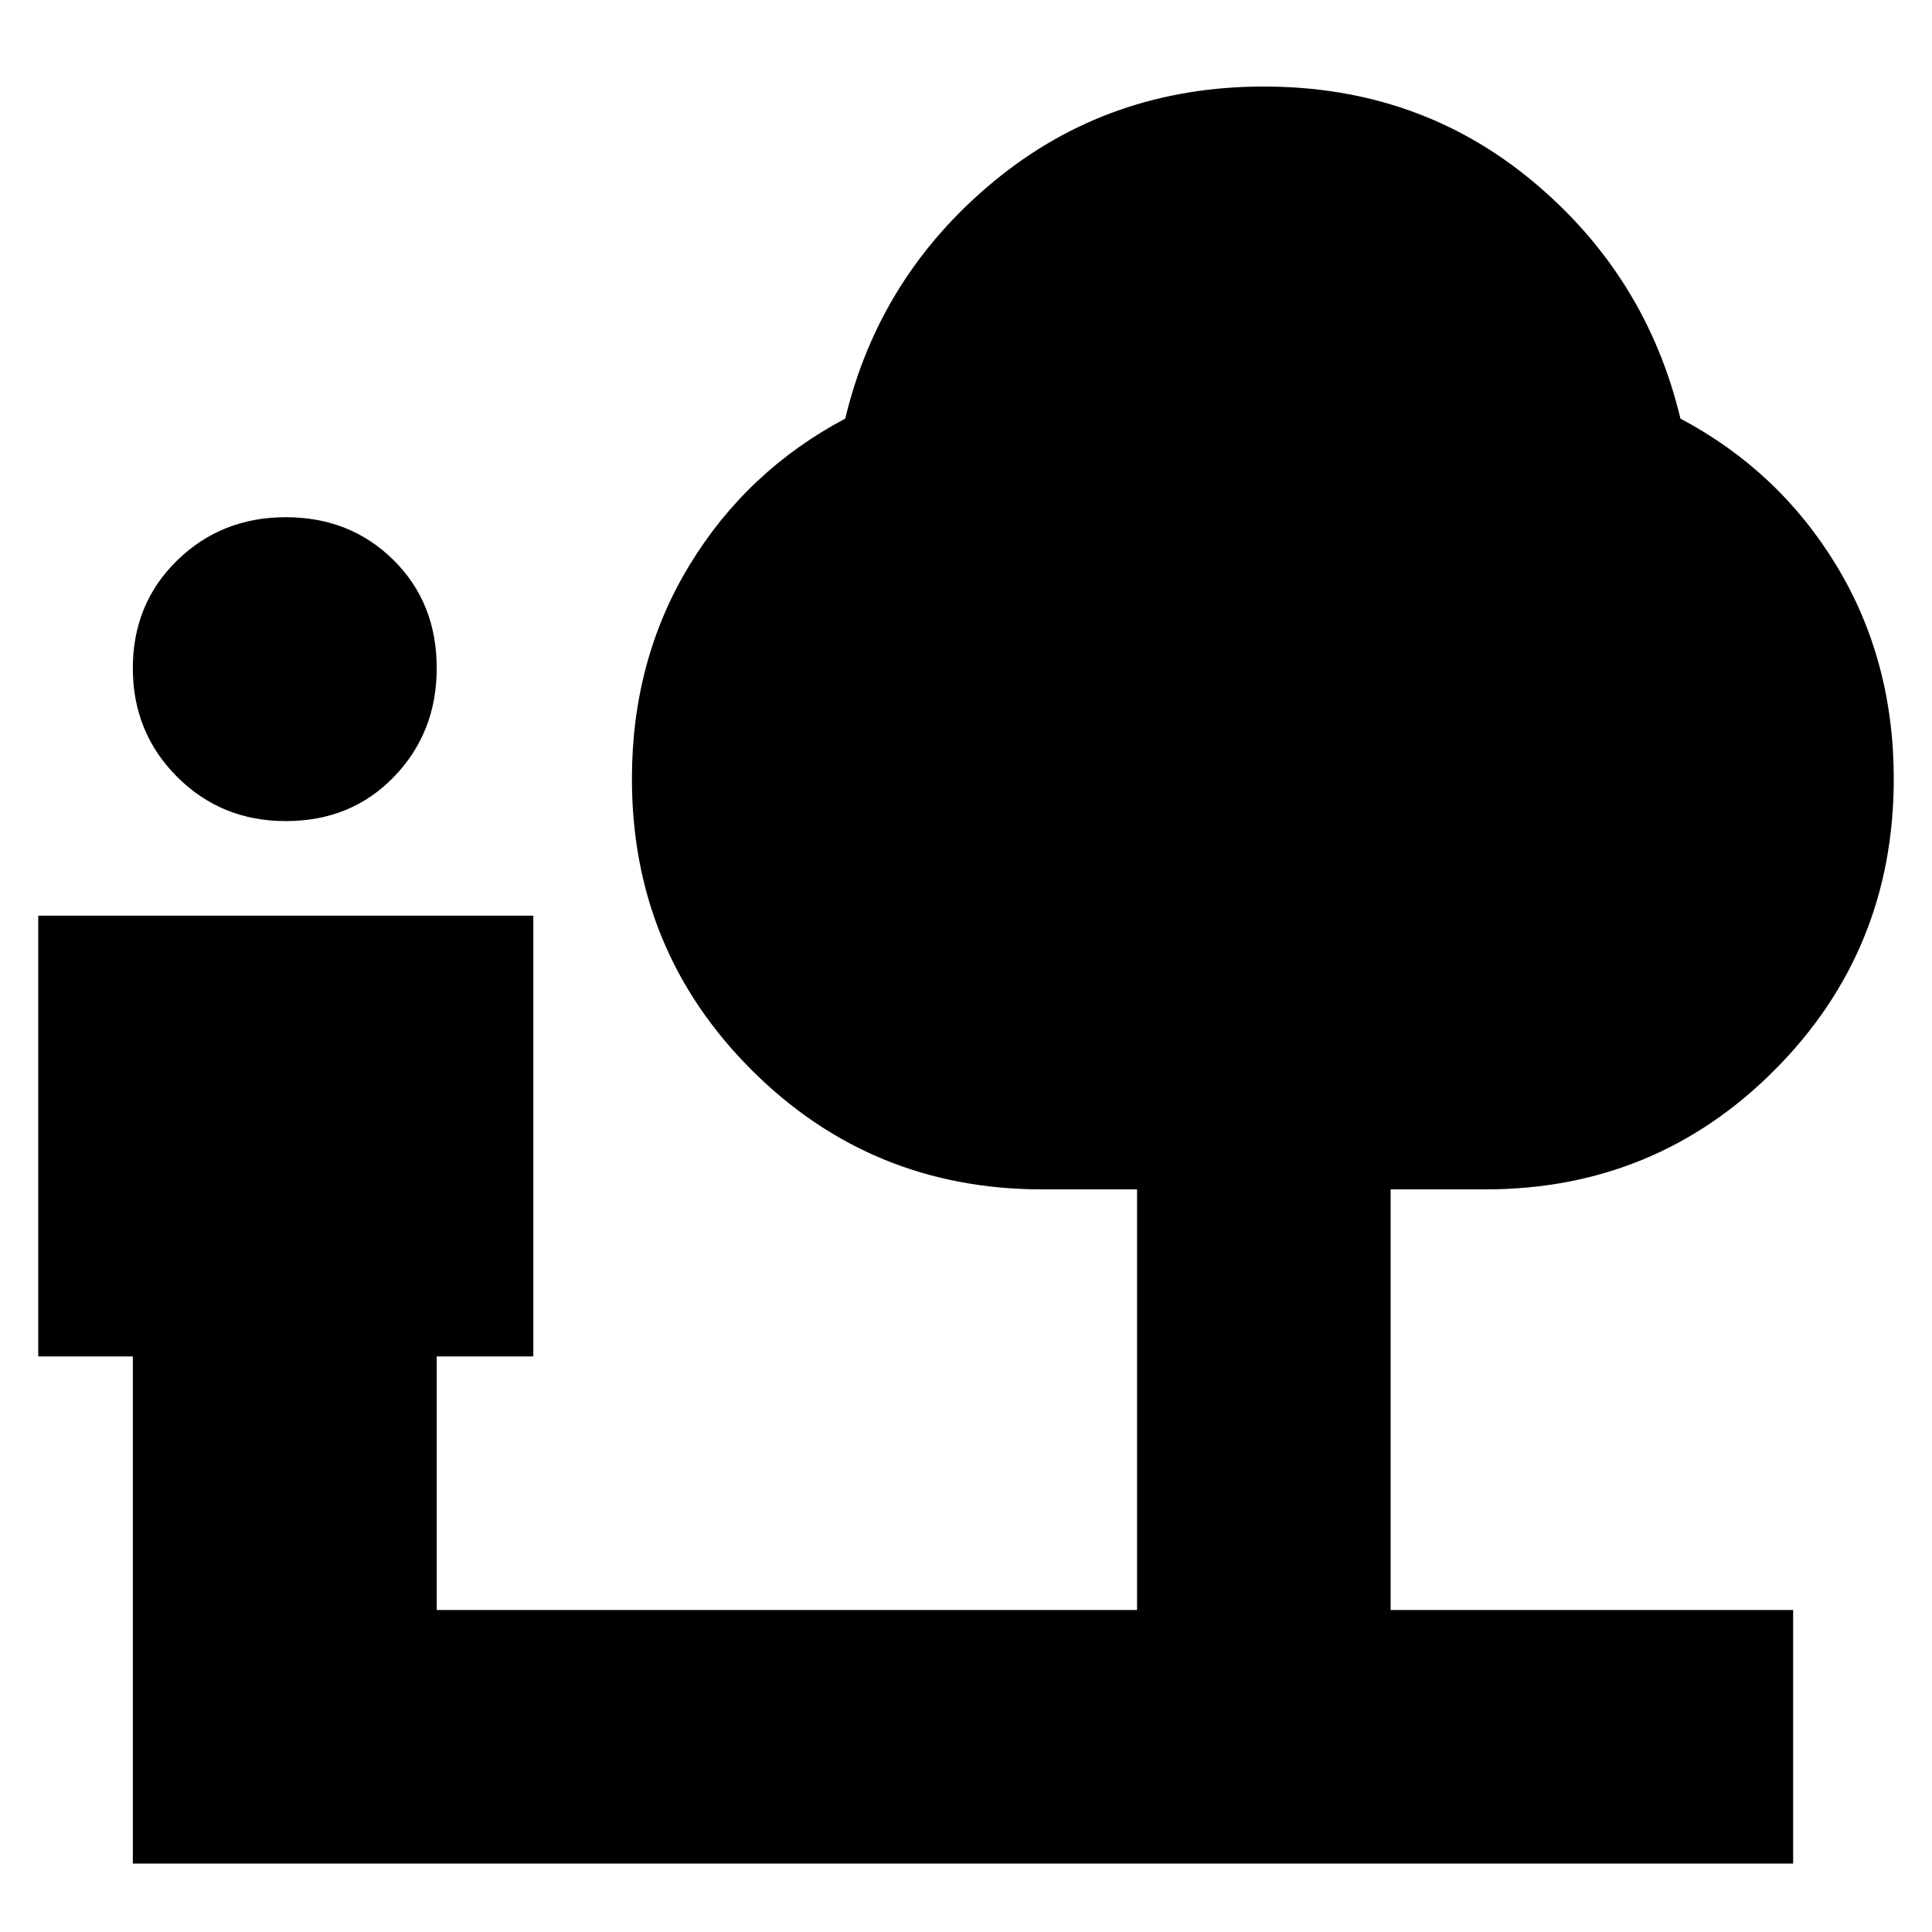 <svg xmlns="http://www.w3.org/2000/svg" height="24" viewBox="0 -960 960 960" width="24"><path d="M142-552q-32 0-54-22t-22-54q0-32 22-53.5t54-21.5q32 0 53.5 21.25T217-628q0 32-21.25 54T142-552ZM66-34v-252H19v-219h246v219h-48v126h348v-209h-47q-85.2 0-144.6-59.4Q314-487.8 314-573q0-59 28.5-106t77.5-73q17-71 74-118t134-47q77 0 133.5 47T835-752q49 26 77.5 73T941-573q0 85.2-59.11 144.6Q822.78-369 738-369h-47v209h200v126H66Z"/></svg>
